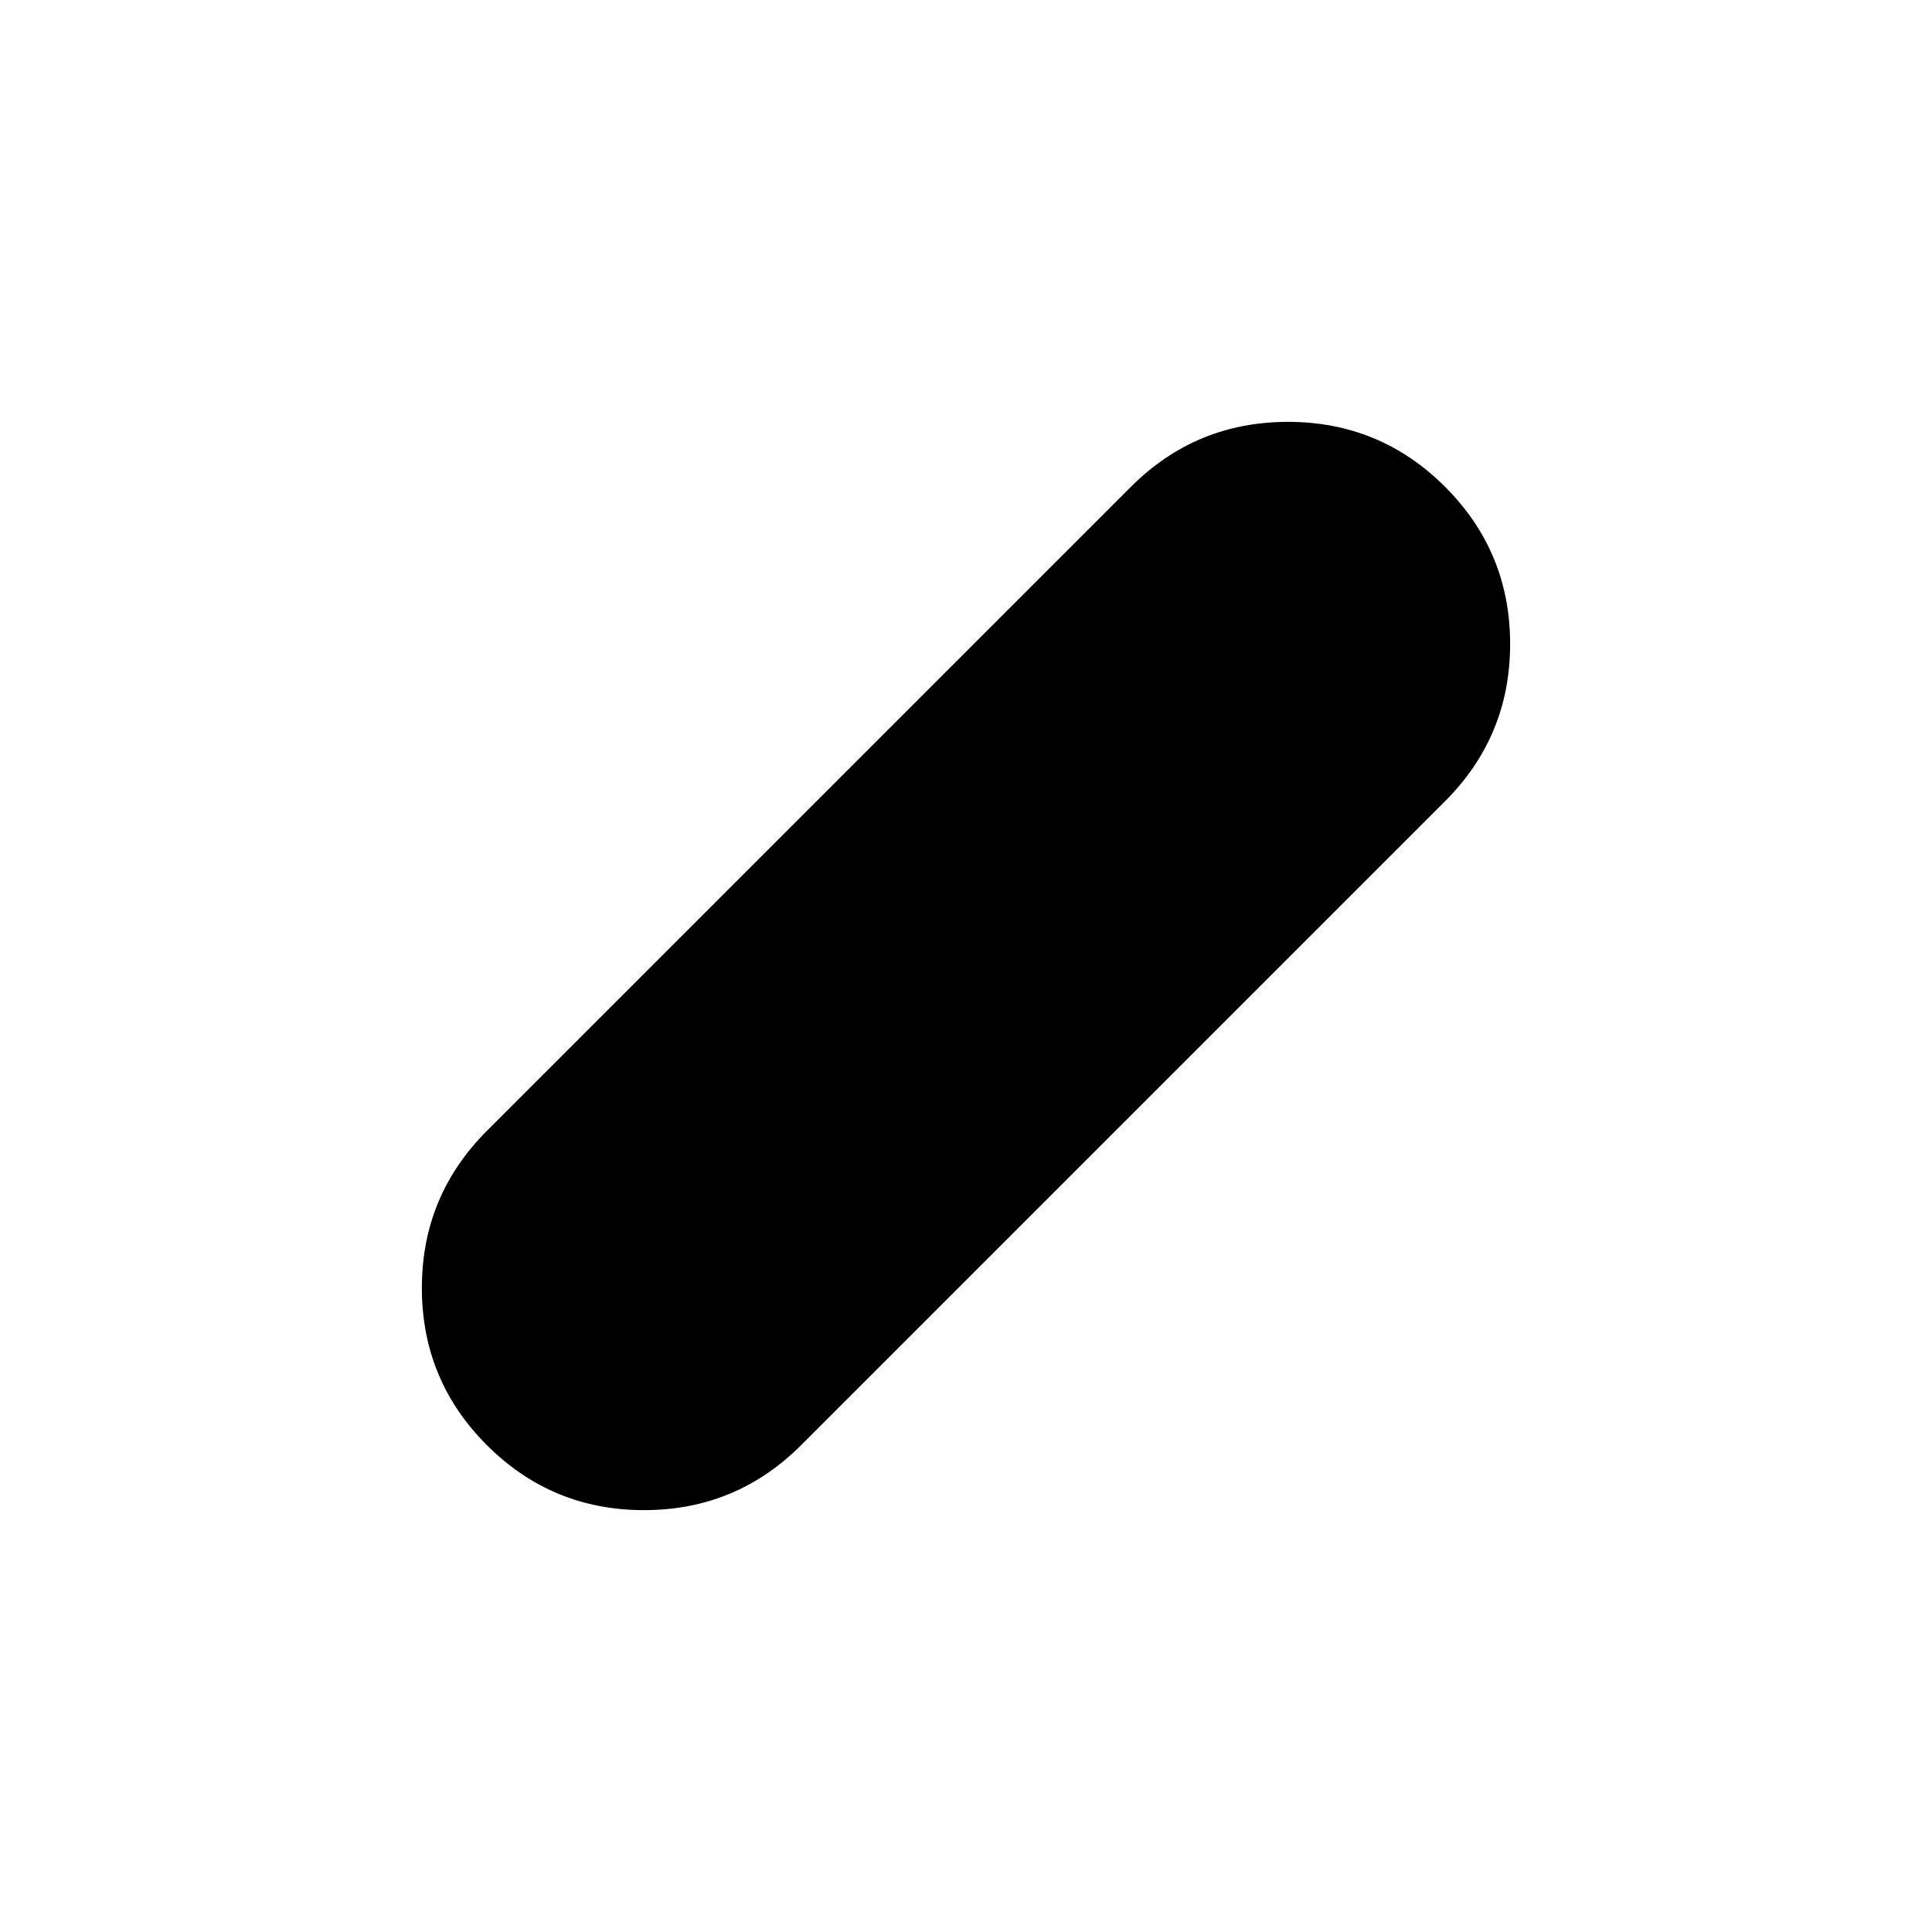 <svg xmlns="http://www.w3.org/2000/svg" height="24" viewBox="0 -960 960 960" width="24"><path d="M241.92-241.92q-32.3-32.31-32.3-78.08 0-45.77 32.3-78.08l320-320q32.31-32.3 78.08-32.3 45.77 0 78.08 32.3 32.3 32.31 32.3 78.08 0 45.77-32.3 78.08l-320 320q-32.31 32.3-78.08 32.3-45.77 0-78.08-32.3Z"/></svg>